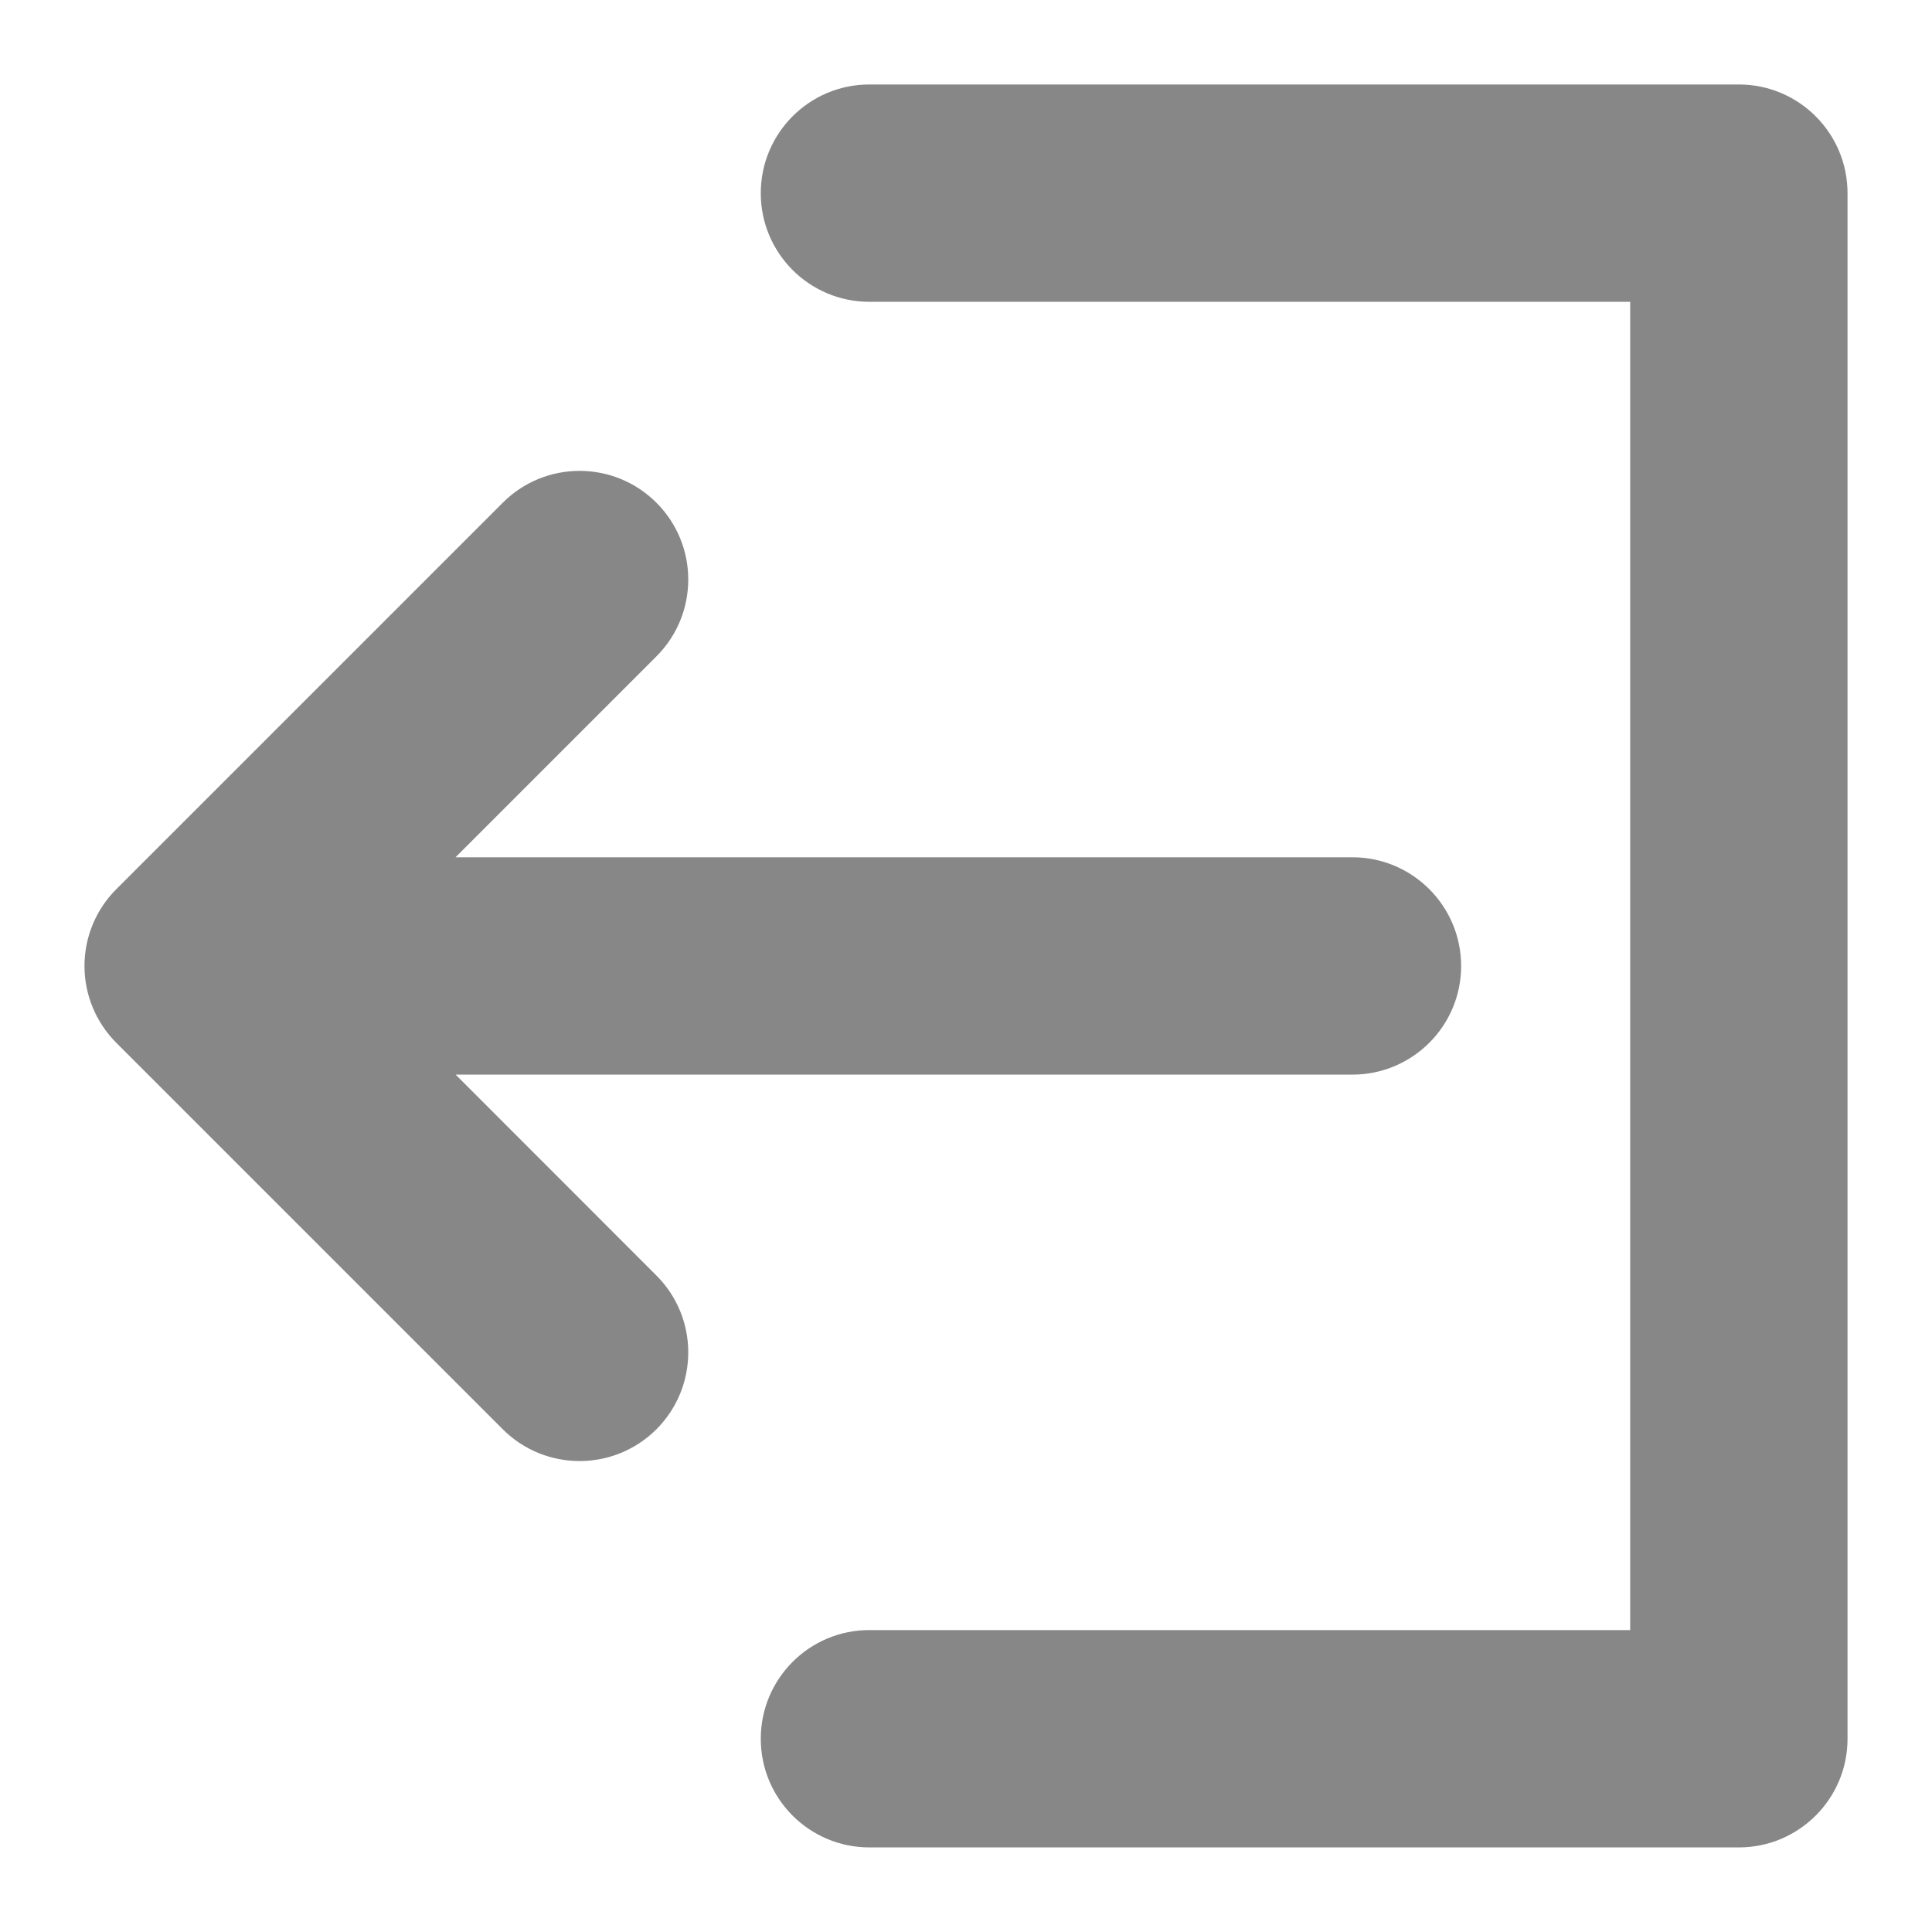 <svg width="18" height="18" viewBox="0 0 18 18" fill="none" xmlns="http://www.w3.org/2000/svg">
<path fill-rule="evenodd" clip-rule="evenodd" d="M7.088 1.8C7.088 1.24 7.541 0.787 8.1 0.787H16.2C16.759 0.787 17.213 1.24 17.213 1.8V16.2C17.213 16.759 16.759 17.212 16.2 17.212H8.1C7.541 17.212 7.088 16.759 7.088 16.2C7.088 15.64 7.541 15.187 8.1 15.187H15.188V2.812H8.1C7.541 2.812 7.088 2.359 7.088 1.8ZM4.244 7.987L6.116 6.115C6.511 5.72 6.511 5.079 6.116 4.684C5.72 4.288 5.079 4.288 4.684 4.684L1.084 8.284C0.894 8.473 0.787 8.731 0.787 9C0.787 9.268 0.894 9.526 1.084 9.716L4.684 13.316C5.079 13.711 5.72 13.711 6.116 13.316C6.511 12.92 6.511 12.279 6.116 11.884L4.245 10.012H12.6C13.159 10.012 13.613 9.559 13.613 9C13.613 8.441 13.159 7.987 12.6 7.987H4.244Z" fill="#878787"/>
</svg>

